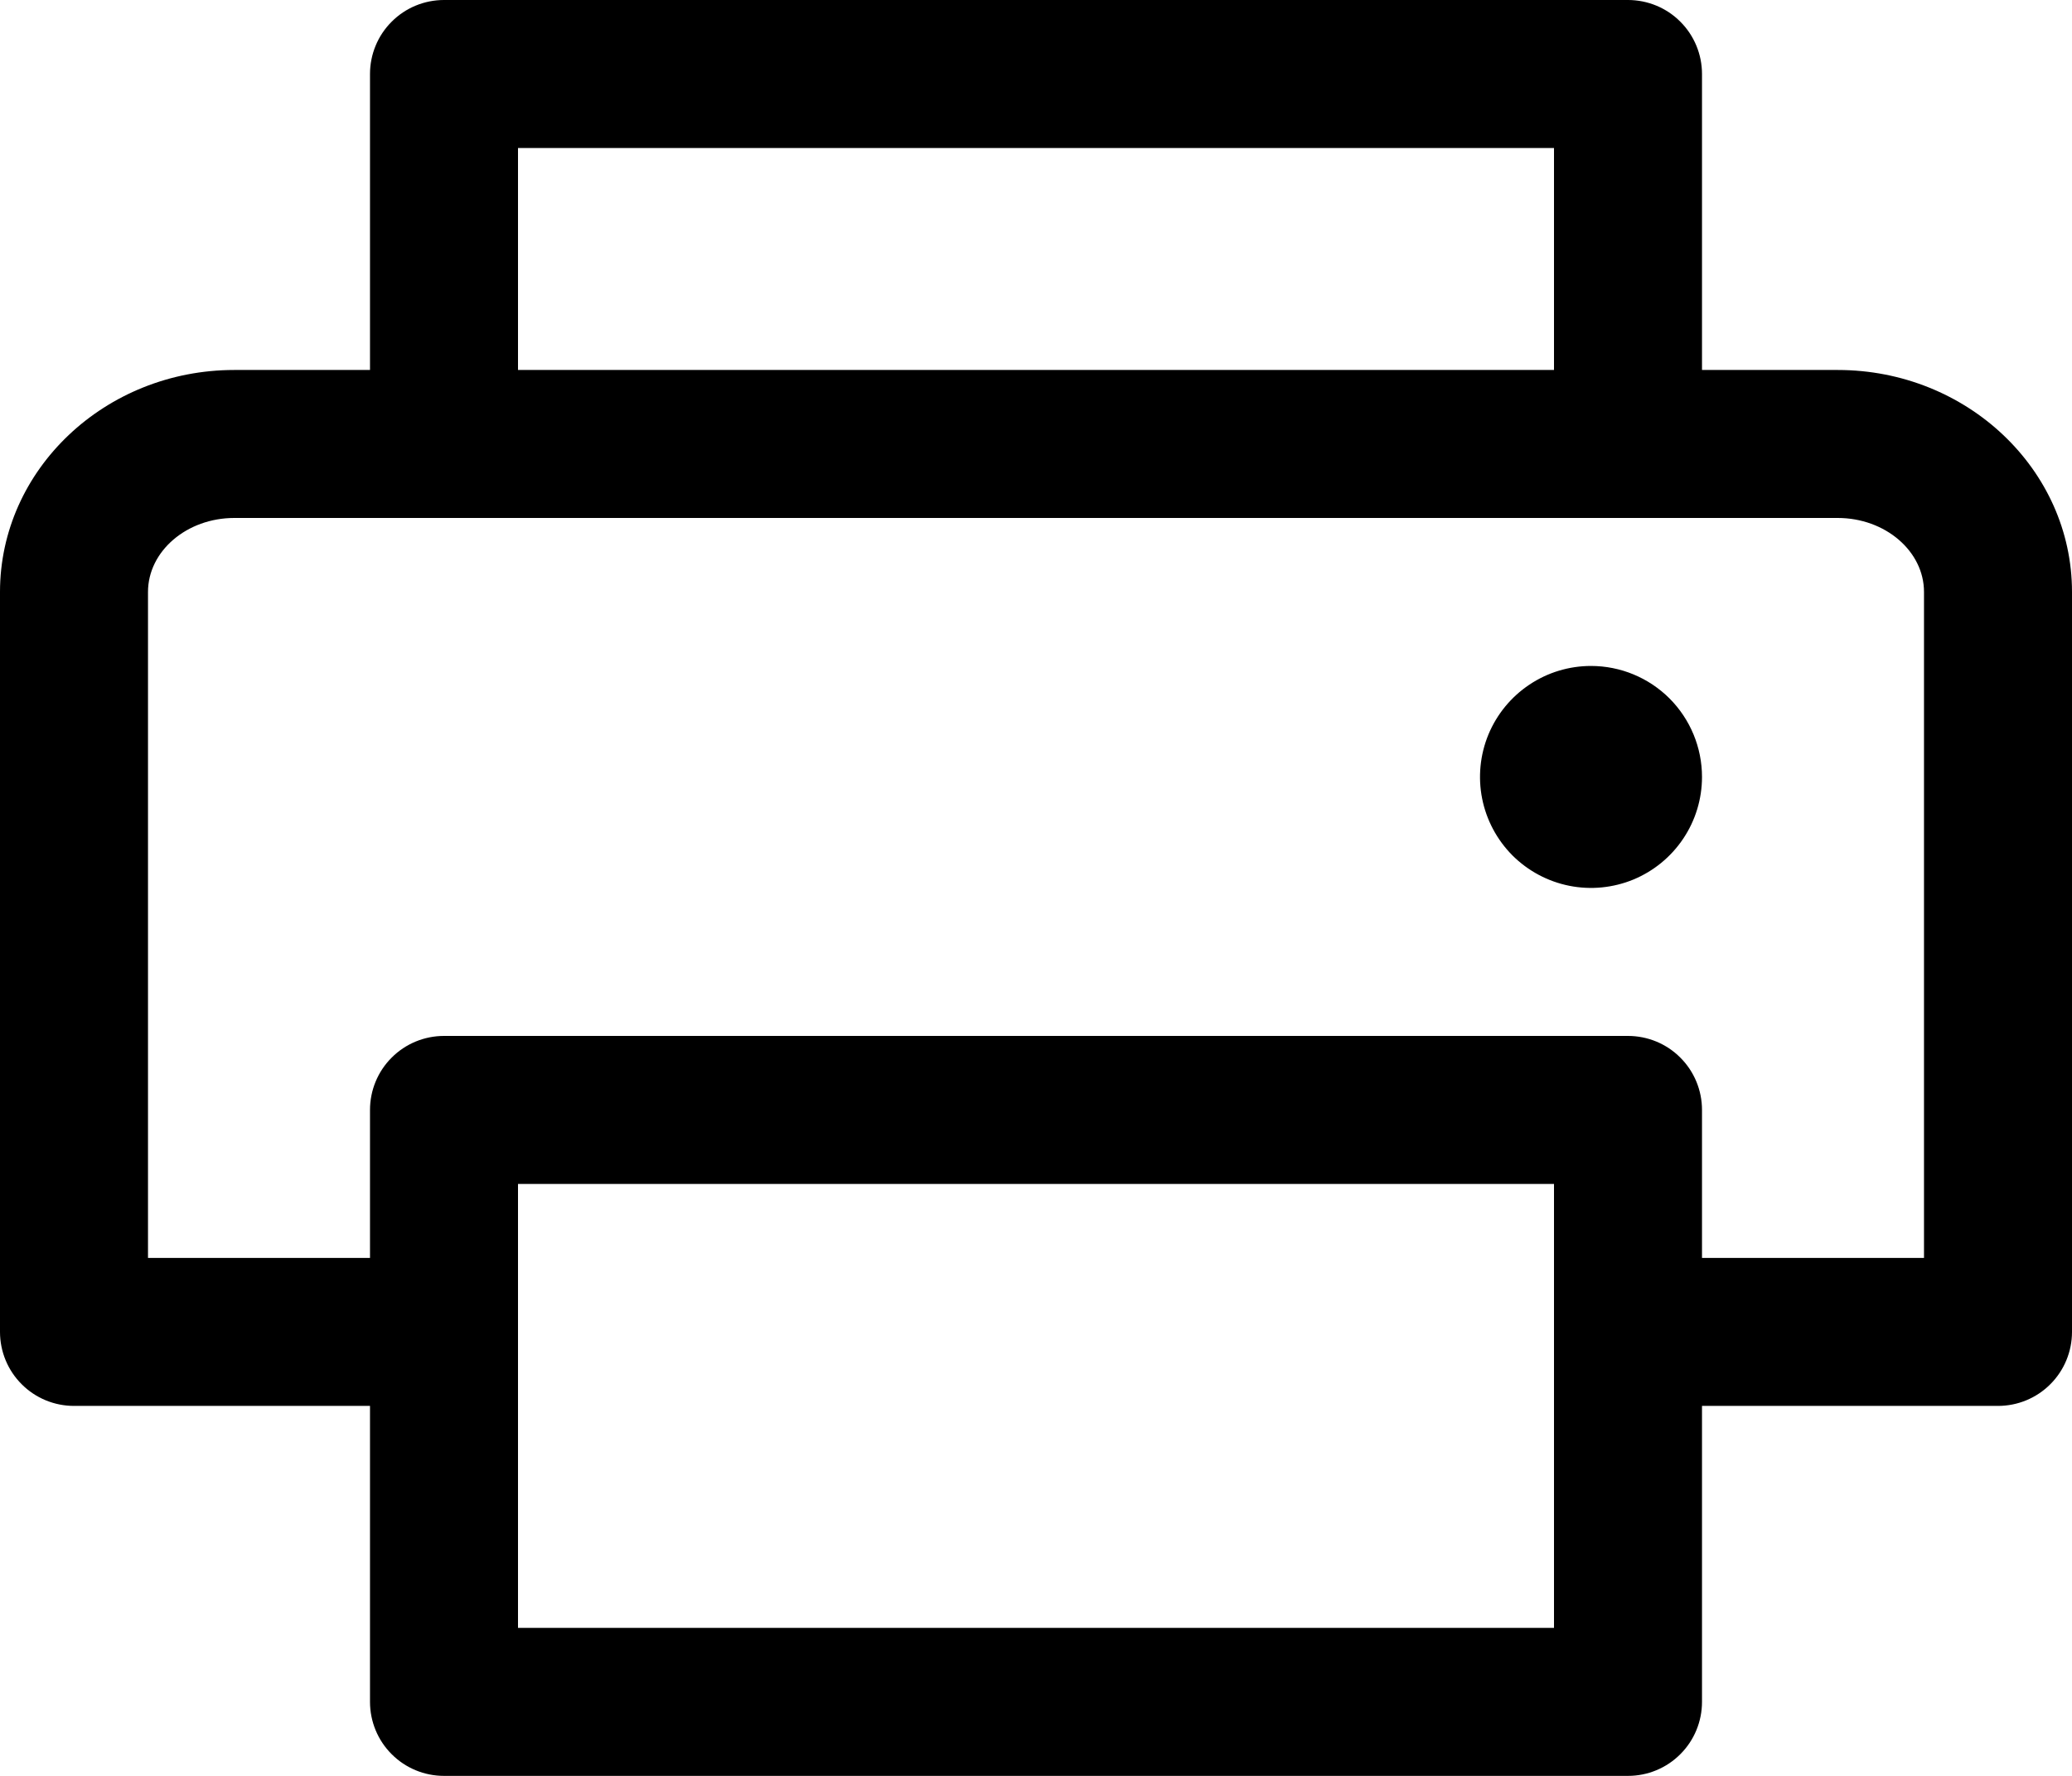 <svg width="28" height="24" viewBox="0 0 28 24" fill="none" xmlns="http://www.w3.org/2000/svg">
<path d="M24.834 5H23V1C23 0.735 22.895 0.48 22.707 0.293C22.52 0.105 22.265 0 22 0H6C5.735 0 5.48 0.105 5.293 0.293C5.105 0.48 5 0.735 5 1V5H3.166C1.42 5 0 6.346 0 8V18C0 18.265 0.105 18.52 0.293 18.707C0.48 18.895 0.735 19 1 19H5V23C5 23.265 5.105 23.52 5.293 23.707C5.48 23.895 5.735 24 6 24H22C22.265 24 22.52 23.895 22.707 23.707C22.895 23.52 23 23.265 23 23V19H27C27.265 19 27.52 18.895 27.707 18.707C27.895 18.52 28 18.265 28 18V8C28 6.346 26.58 5 24.834 5ZM7 2H21V5H7V2ZM21 22H7V16H21V22ZM26 17H23V15C23 14.735 22.895 14.48 22.707 14.293C22.52 14.105 22.265 14 22 14H6C5.735 14 5.48 14.105 5.293 14.293C5.105 14.48 5 14.735 5 15V17H2V8C2 7.449 2.524 7 3.166 7H24.834C25.476 7 26 7.449 26 8V17ZM23 10.5C23 10.797 22.912 11.087 22.747 11.333C22.582 11.58 22.348 11.772 22.074 11.886C21.8 11.999 21.498 12.029 21.207 11.971C20.916 11.913 20.649 11.77 20.439 11.561C20.23 11.351 20.087 11.084 20.029 10.793C19.971 10.502 20.001 10.2 20.114 9.926C20.228 9.652 20.42 9.418 20.667 9.253C20.913 9.088 21.203 9 21.5 9C21.898 9 22.279 9.158 22.561 9.439C22.842 9.721 23 10.102 23 10.5Z" fill="black"/>
</svg>
